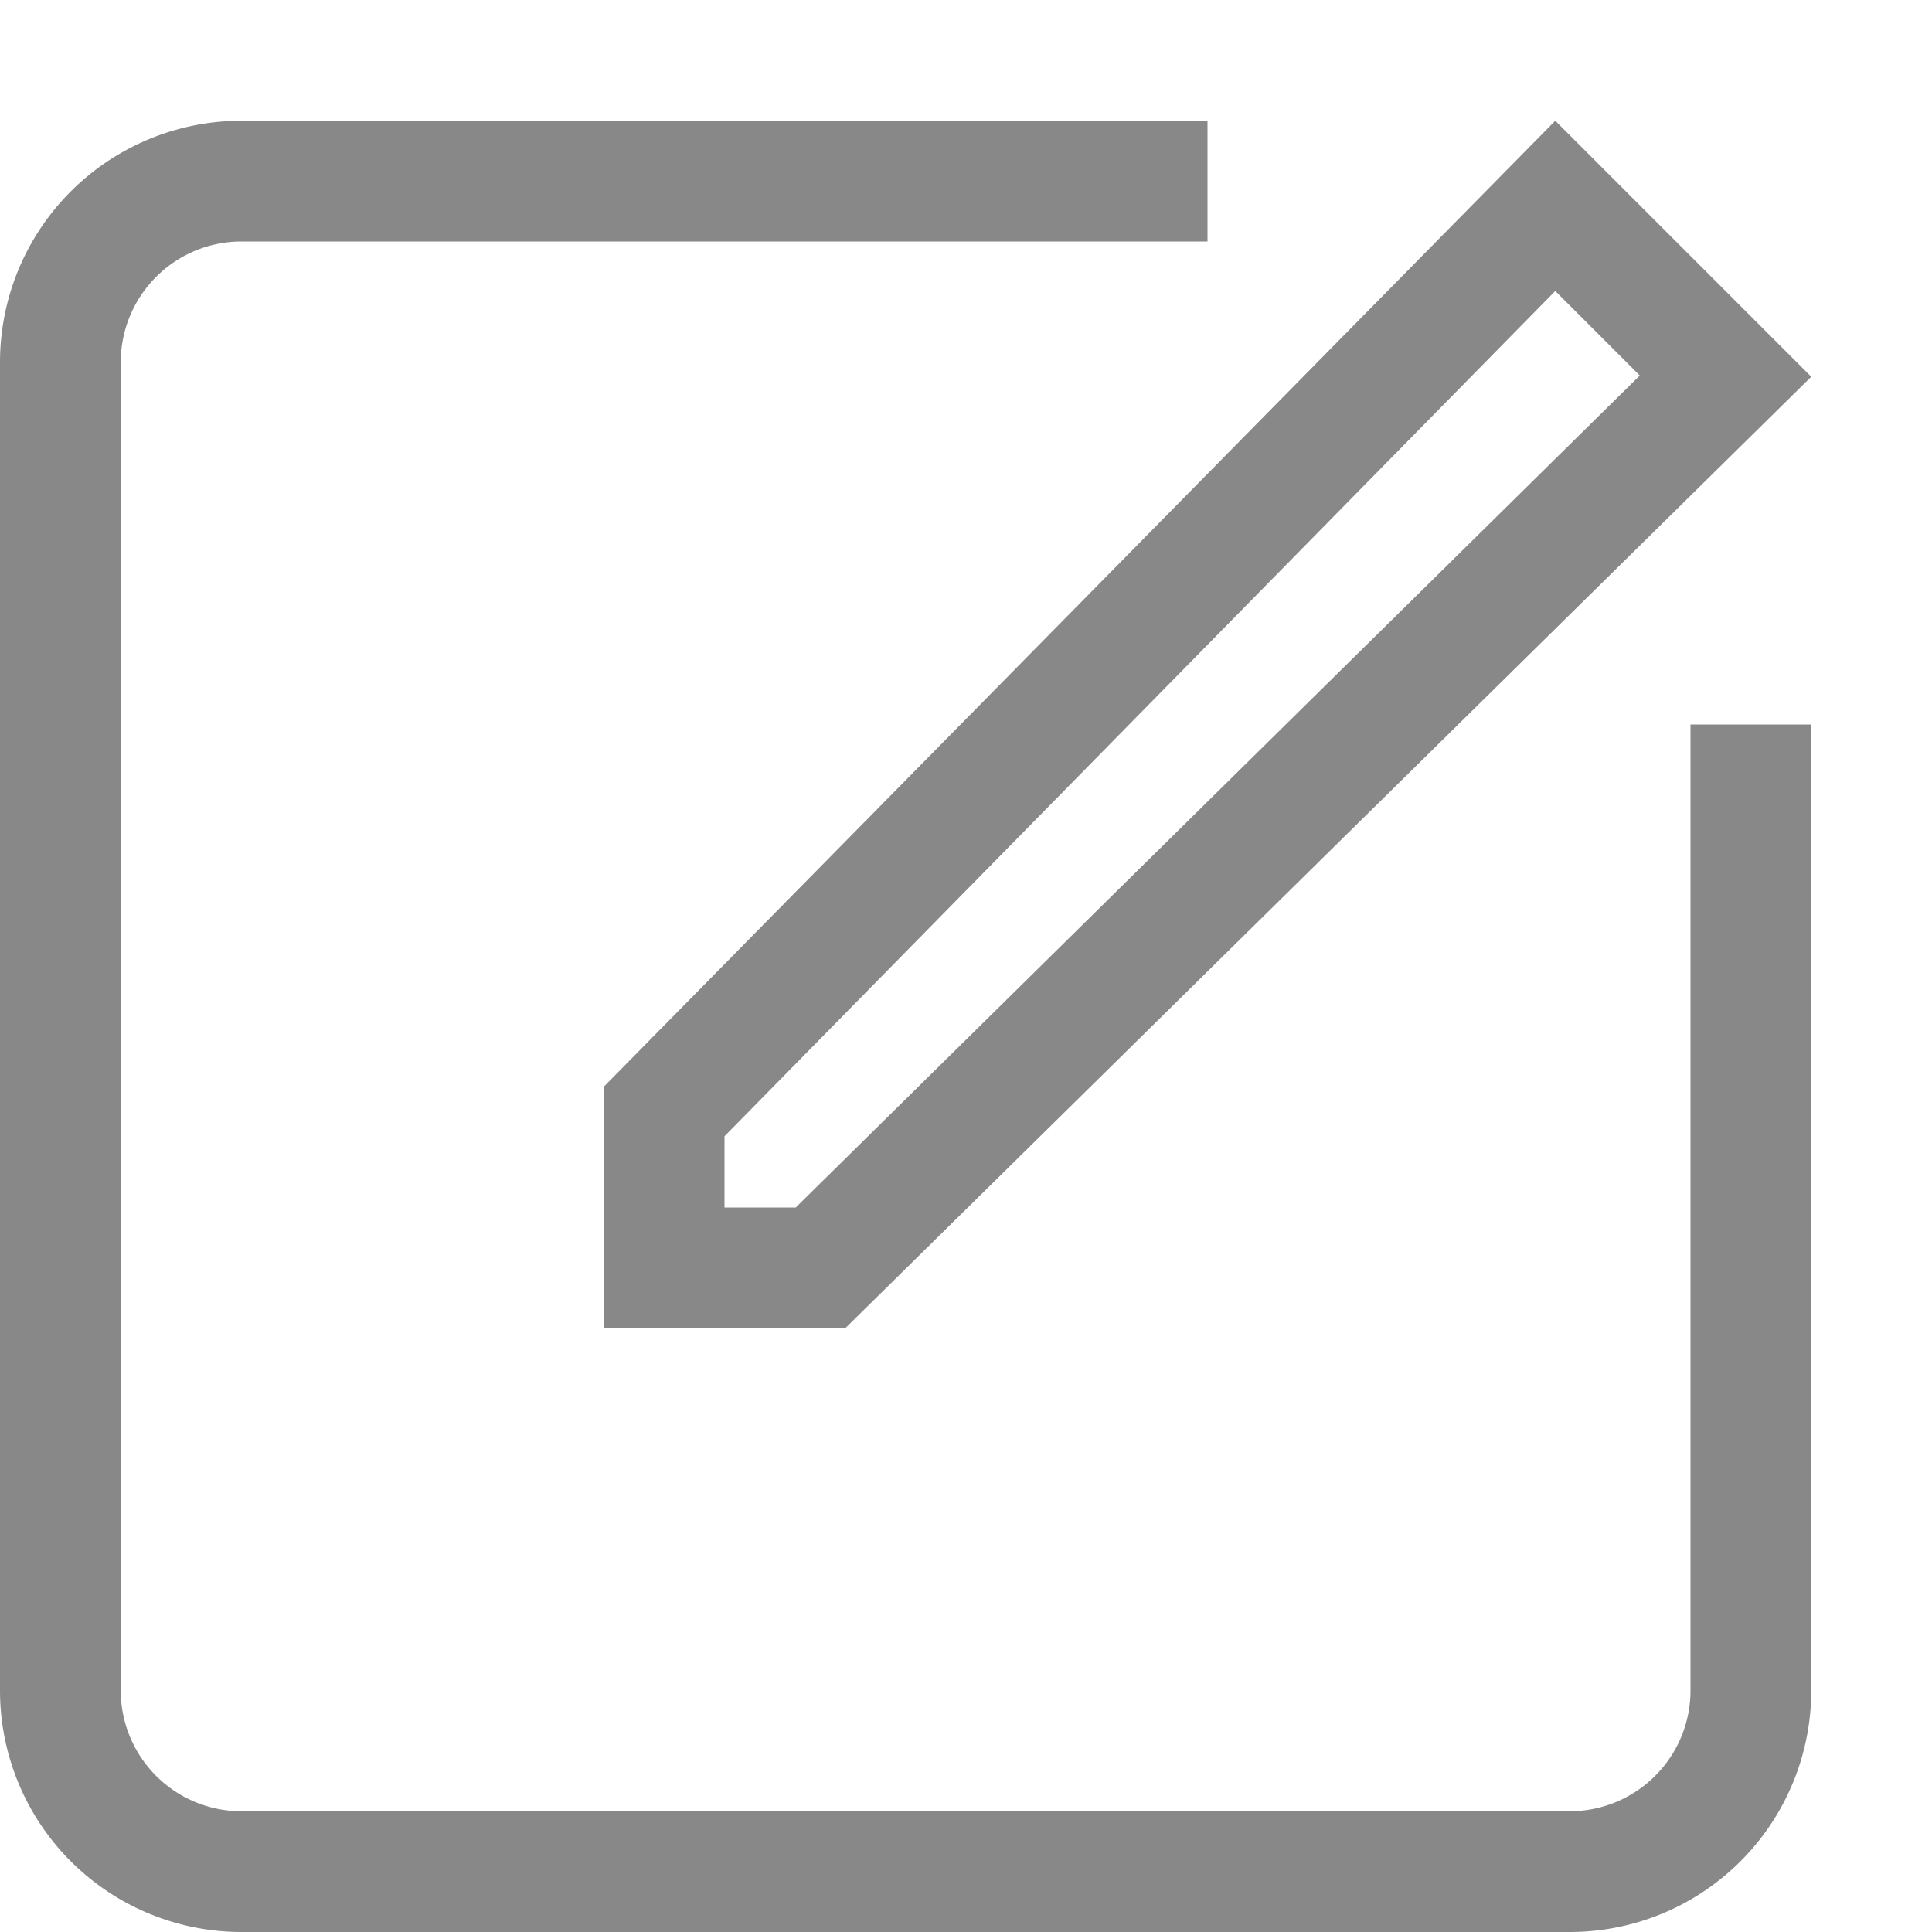 <svg id="图层_1" data-name="图层 1" xmlns="http://www.w3.org/2000/svg" xmlns:xlink="http://www.w3.org/1999/xlink" width="16" height="16" viewBox="0 0 16 16"><defs><style>.cls-1{fill:none;}.cls-2{fill:#888;}.cls-3{clip-path:url(#clip-path);}.cls-4{clip-path:url(#clip-path-2);}</style><clipPath id="clip-path"><rect class="cls-1" x="-967.17" y="-332.67" width="20" height="20"/></clipPath><clipPath id="clip-path-2"><rect class="cls-1" x="-929" y="-333" width="20" height="20"/></clipPath></defs><title>icon</title><path class="cls-2" d="M14,14a1,1,0,0,1-1,1H2a1,1,0,0,1-1-1V3A1,1,0,0,1,2,2h8V1H2A2,2,0,0,0,0,3V14a2,2,0,0,0,2,2H13a2,2,0,0,0,2-2V6H14Z"/><path class="cls-2" d="M5,11H7l8-7.88L12.88,1,5,9ZM6,9.41l6.88-7,.7.7L6.59,10H6Z"/></svg>